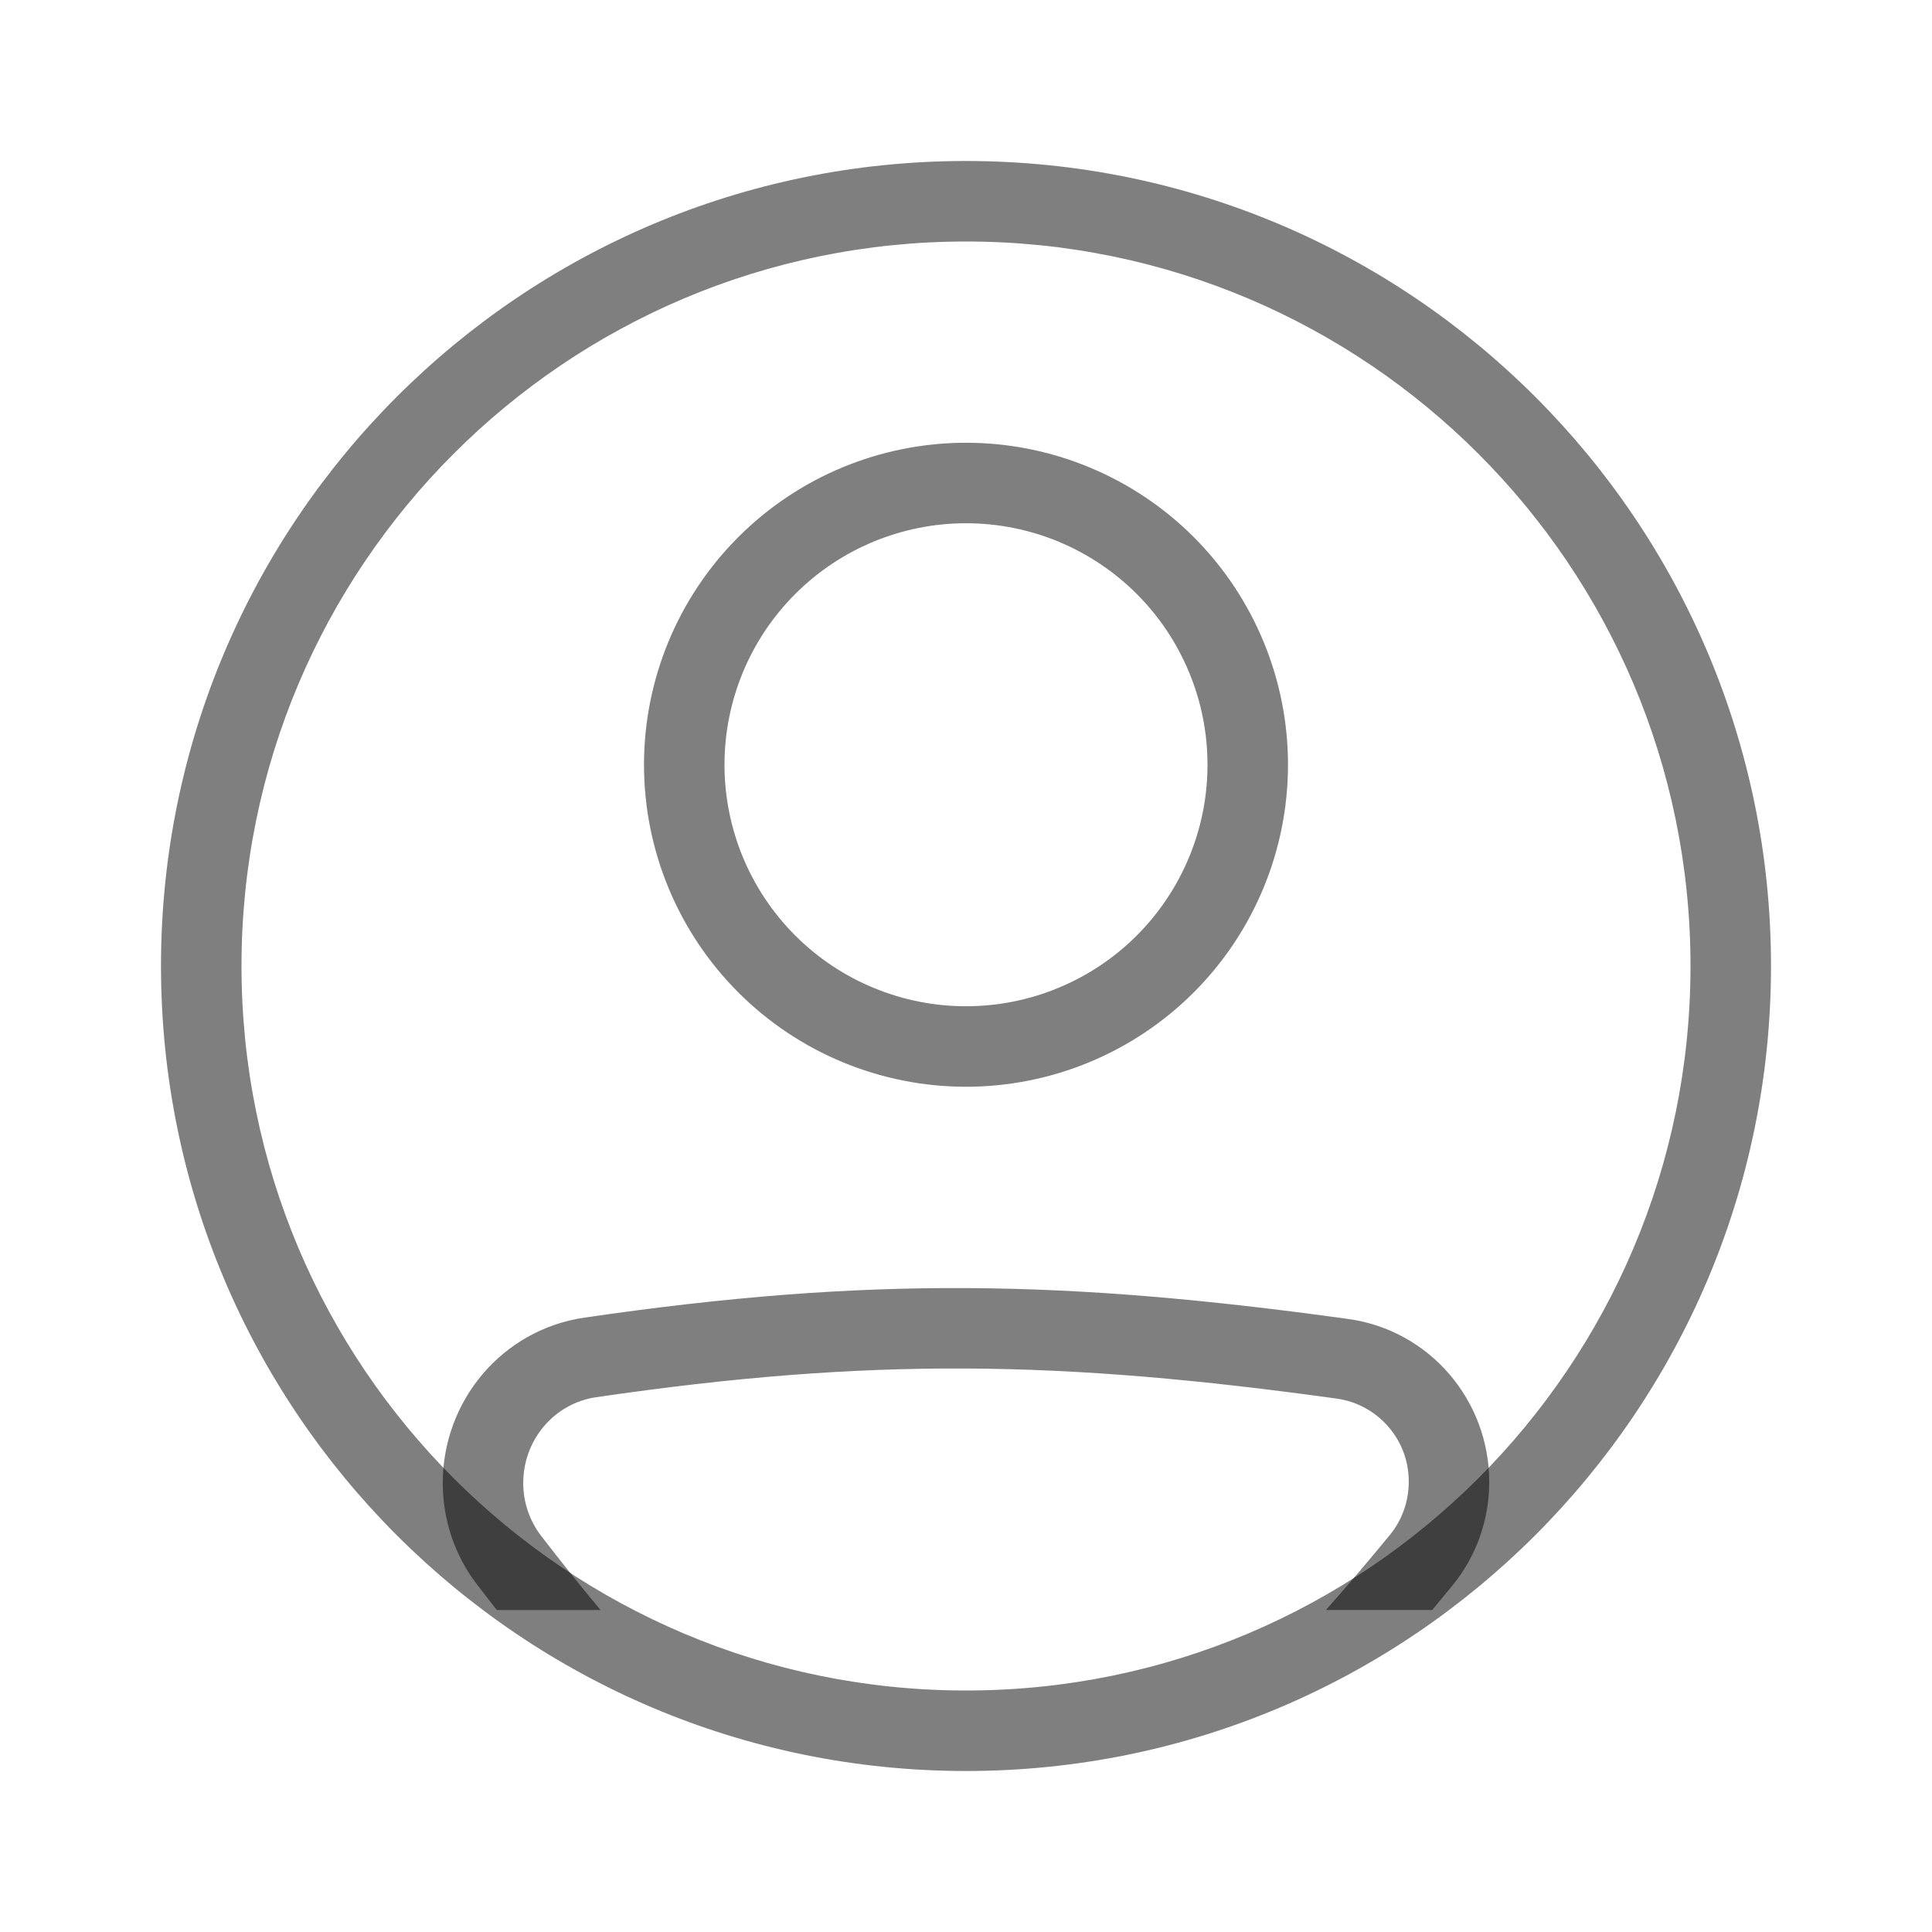 <svg width="36" height="36" viewBox="0 0 36 36" fill="none" xmlns="http://www.w3.org/2000/svg">
<path fill-rule="evenodd" clip-rule="evenodd" d="M11.107 26.035C16.241 25.285 19.775 25.35 24.916 26.062C25.288 26.116 25.628 26.303 25.873 26.588C26.119 26.873 26.253 27.237 26.25 27.613C26.25 27.974 26.126 28.323 25.903 28.596C25.513 29.072 25.114 29.54 24.706 30H26.687C26.811 29.852 26.936 29.7 27.063 29.546C27.508 29.001 27.751 28.318 27.75 27.614C27.75 26.096 26.642 24.787 25.121 24.577C19.859 23.849 16.181 23.779 10.89 24.552C9.354 24.776 8.25 26.105 8.25 27.634C8.25 28.313 8.471 28.985 8.891 29.528C9.014 29.689 9.137 29.846 9.258 30.001H11.191C10.811 29.546 10.44 29.083 10.079 28.613C9.865 28.332 9.749 27.988 9.75 27.634C9.75 26.826 10.331 26.149 11.107 26.035ZM18 18.75C18.591 18.75 19.176 18.634 19.722 18.407C20.268 18.181 20.764 17.85 21.182 17.432C21.6 17.014 21.931 16.518 22.157 15.972C22.384 15.426 22.5 14.841 22.5 14.25C22.5 13.659 22.384 13.074 22.157 12.528C21.931 11.982 21.6 11.486 21.182 11.068C20.764 10.65 20.268 10.319 19.722 10.092C19.176 9.866 18.591 9.75 18 9.75C16.807 9.75 15.662 10.224 14.818 11.068C13.974 11.912 13.5 13.056 13.5 14.25C13.5 15.444 13.974 16.588 14.818 17.432C15.662 18.276 16.807 18.75 18 18.75V18.75ZM18 20.25C19.591 20.25 21.117 19.618 22.243 18.493C23.368 17.367 24 15.841 24 14.25C24 12.659 23.368 11.133 22.243 10.007C21.117 8.882 19.591 8.25 18 8.25C16.409 8.25 14.883 8.882 13.758 10.007C12.632 11.133 12 12.659 12 14.25C12 15.841 12.632 17.367 13.758 18.493C14.883 19.618 16.409 20.25 18 20.25V20.25Z" fill="black" fill-opacity="0.5"/>
<path fill-rule="evenodd" clip-rule="evenodd" d="M18 31.5C25.456 31.5 31.5 25.456 31.5 18C31.5 10.544 25.456 4.5 18 4.5C10.544 4.5 4.5 10.544 4.5 18C4.5 25.456 10.544 31.5 18 31.5ZM18 33C26.285 33 33 26.285 33 18C33 9.716 26.285 3 18 3C9.716 3 3 9.716 3 18C3 26.285 9.716 33 18 33Z" fill="black" fill-opacity="0.5"/>
</svg>
